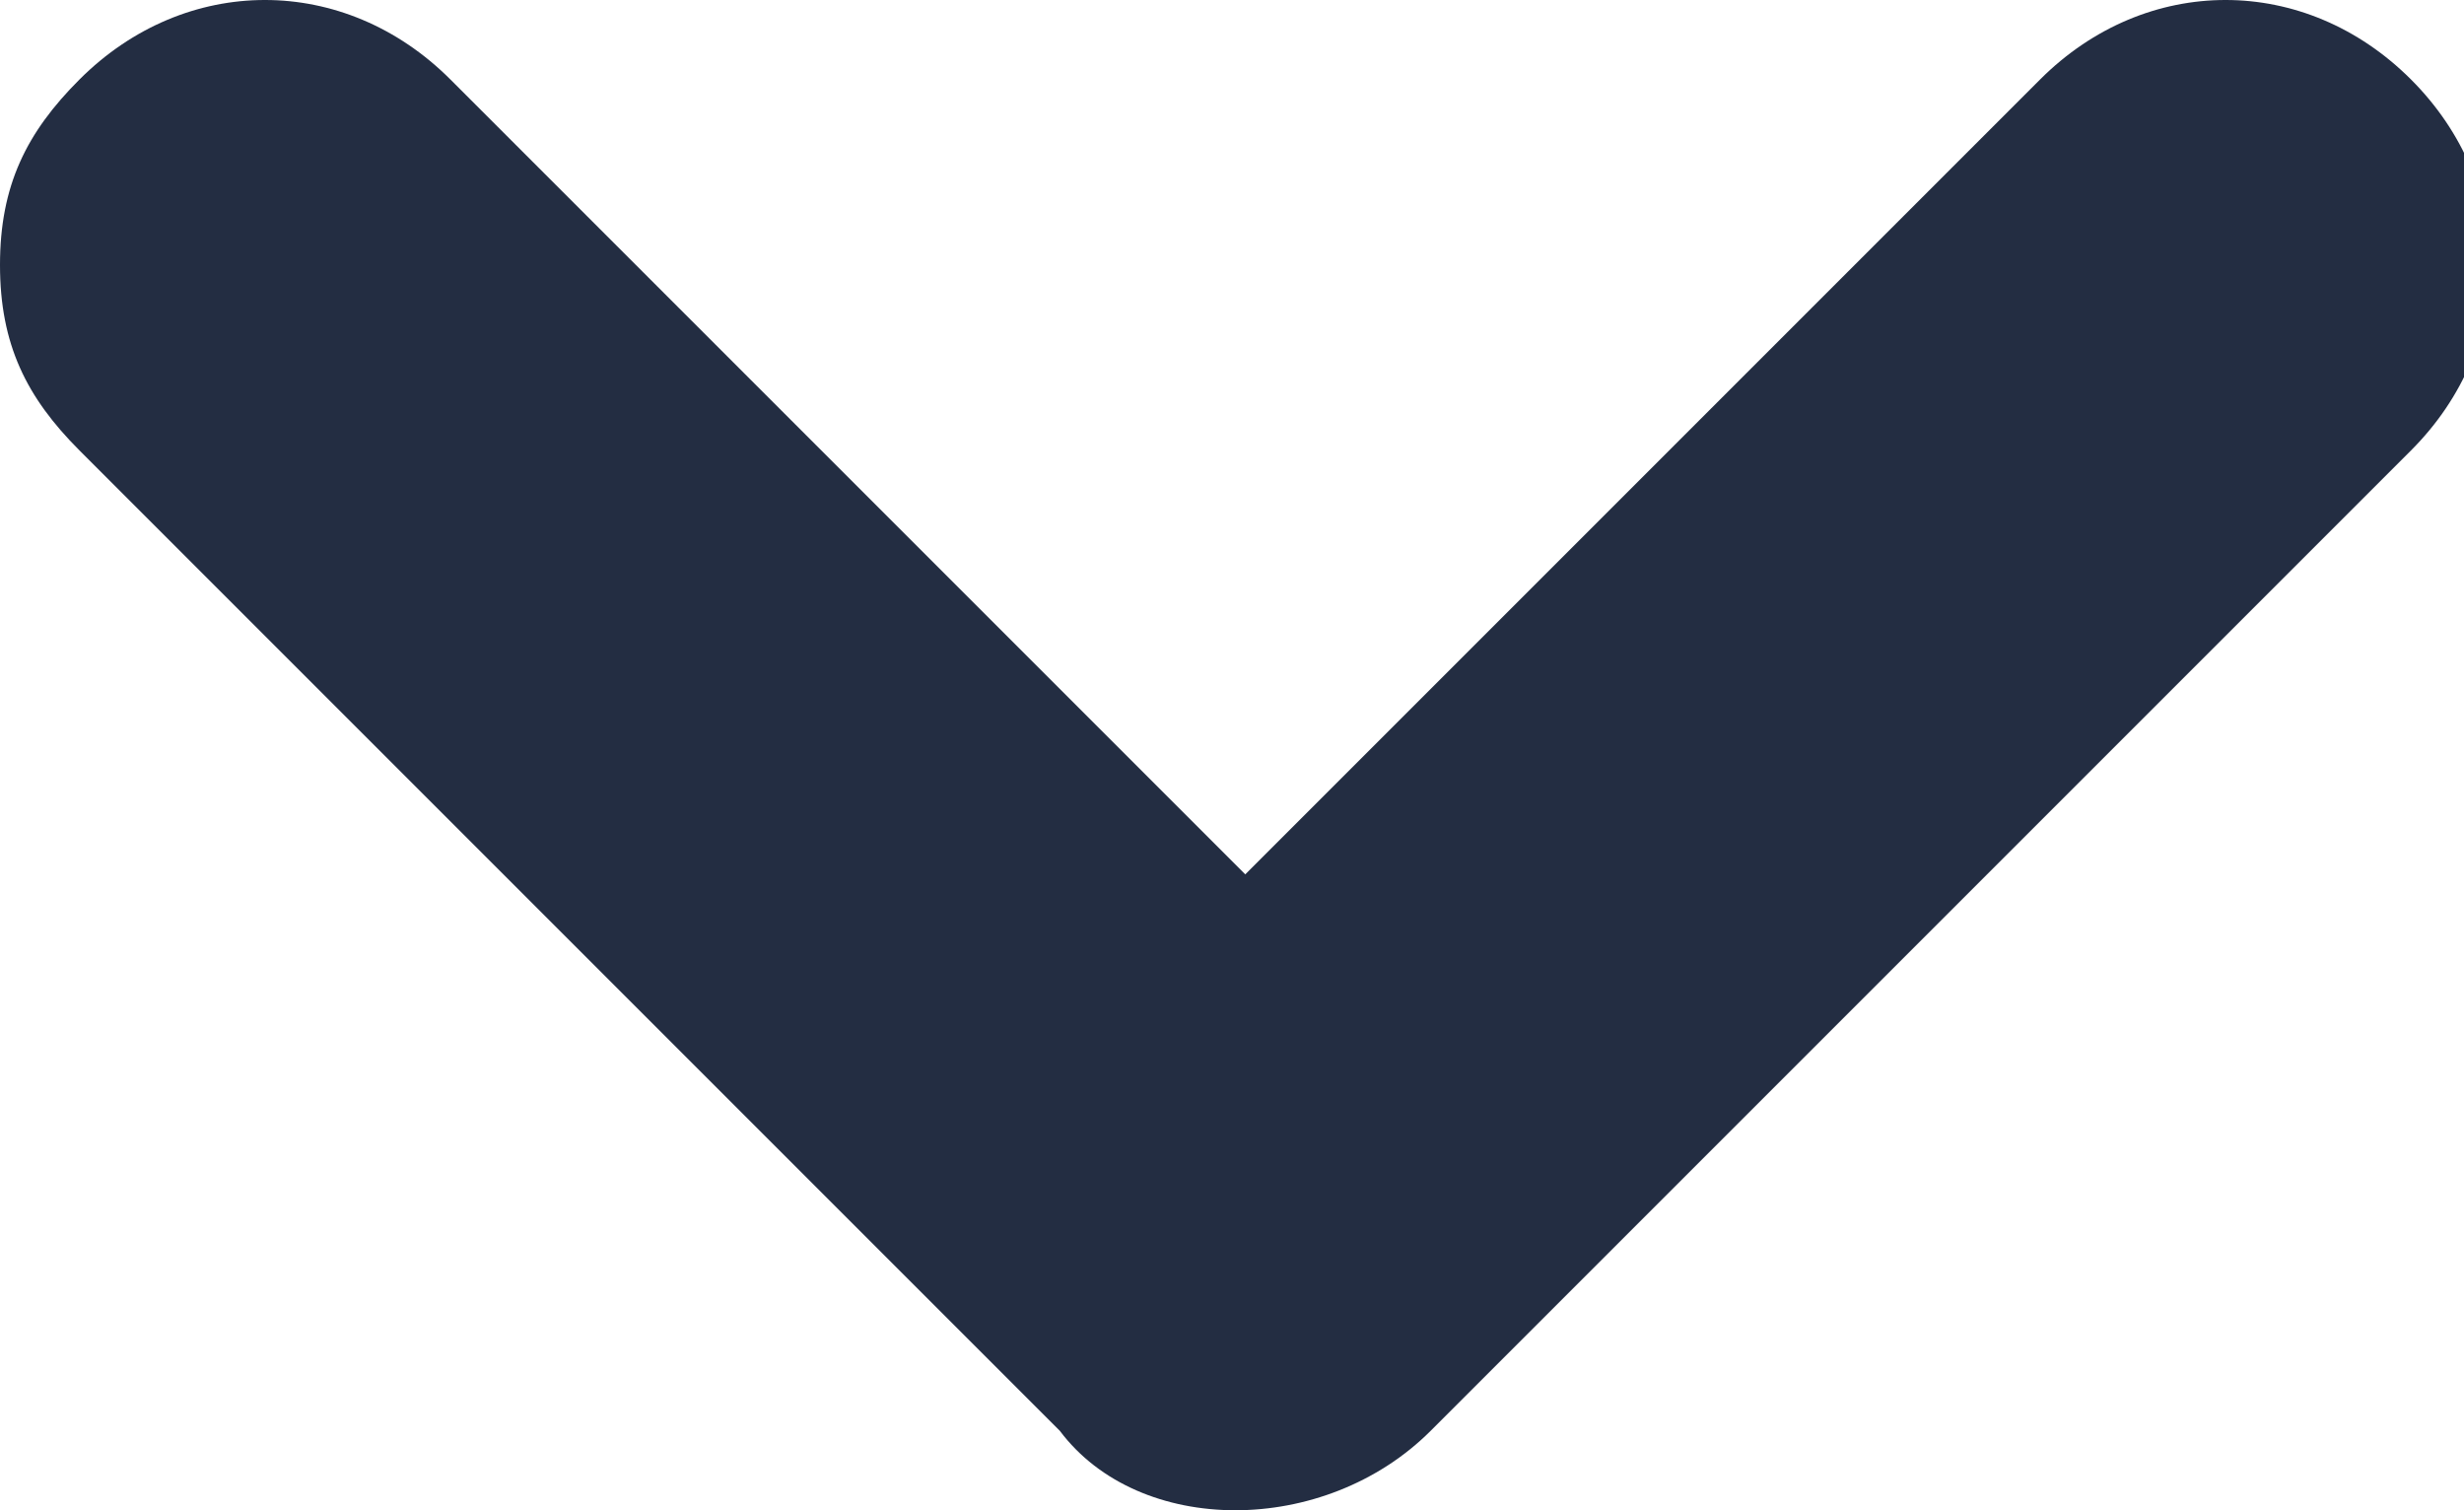 <?xml version="1.0" encoding="utf-8"?>
<!-- Generator: Adobe Illustrator 22.0.1, SVG Export Plug-In . SVG Version: 6.00 Build 0)  -->
<svg version="1.1" id="Layer_1" xmlns="http://www.w3.org/2000/svg" xmlns:xlink="http://www.w3.org/1999/xlink" x="0px" y="0px"
	 viewBox="0 0 9.3 5.7" style="enable-background:new 0 0 9.3 5.7;" xml:space="preserve">
<style type="text/css">
	.st0{fill:#232D42;}
</style>
<g id="Path">
	<path class="st0" d="M0,1c0-0.3,0.1-0.5,0.3-0.7c0.4-0.4,1-0.4,1.4,0l3,3l3-3c0.4-0.4,1-0.4,1.4,0s0.4,1,0,1.4L5.4,5.4
		C5,5.8,4.3,5.8,4,5.4L0.3,1.7C0.1,1.5,0,1.3,0,1z"/>
</g>
</svg>
